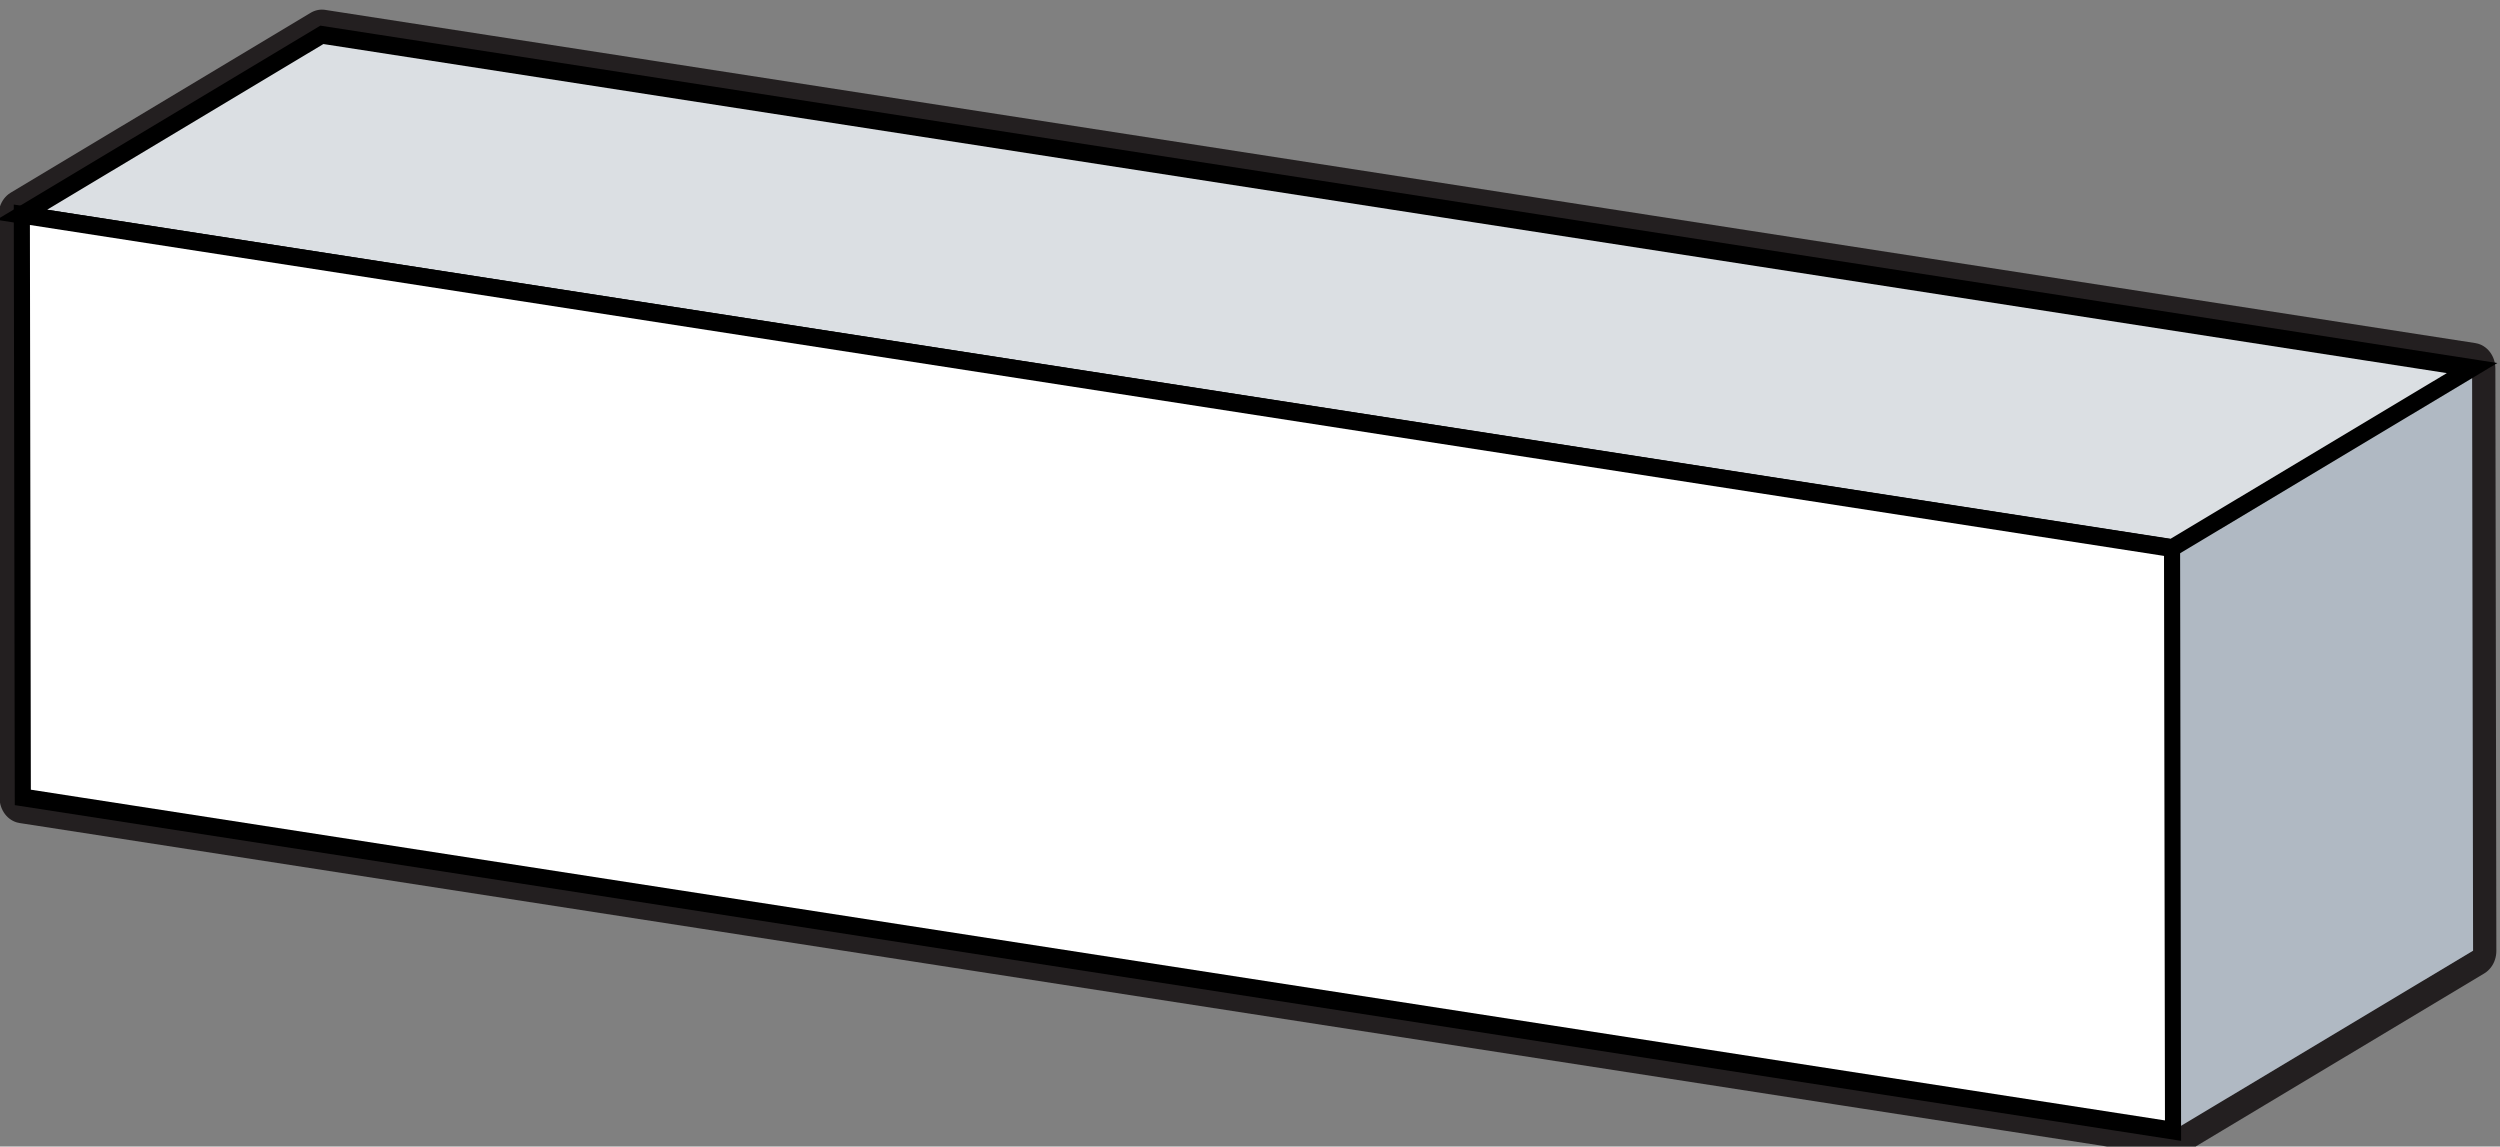 <?xml version="1.0" encoding="UTF-8" standalone="no"?>
<!-- Created with Inkscape (http://www.inkscape.org/) -->

<svg
   xmlns:dc="http://purl.org/dc/elements/1.1/"
   xmlns:cc="http://creativecommons.org/ns#"
   xmlns:rdf="http://www.w3.org/1999/02/22-rdf-syntax-ns#"
   xmlns:svg="http://www.w3.org/2000/svg"
   xmlns="http://www.w3.org/2000/svg"
   xmlns:sodipodi="http://sodipodi.sourceforge.net/DTD/sodipodi-0.dtd"
   xmlns:inkscape="http://www.inkscape.org/namespaces/inkscape"
   width="7.817mm"
   height="3.585mm"
   viewBox="0 0 7.817 3.585"
   version="1.1"
   id="svg100934"
   inkscape:version="0.92.3 (2405546, 2018-03-11)"
   sodipodi:docname="Ferry_f.svg">
  <rect x="0" y="0" width="7.817" height="3.585" fill="#808080" stroke="none"/>
  <defs
     id="defs100928" />
  <sodipodi:namedview
     id="base"
     pagecolor="#ffffff"
     bordercolor="#666666"
     borderopacity="1.0"
     inkscape:pageopacity="0.0"
     inkscape:pageshadow="2"
     inkscape:zoom="4.3299648"
     inkscape:cx="-102.69951"
     inkscape:cy="9.866252"
     inkscape:document-units="mm"
     inkscape:current-layer="layer1"
     showgrid="false"
     inkscape:window-width="1920"
     inkscape:window-height="1017"
     inkscape:window-x="-8"
     inkscape:window-y="-8"
     inkscape:window-maximized="1" />
  <g
     inkscape:label="Ebene 1"
     inkscape:groupmode="layer"
     id="layer1"
     transform="translate(65.662,-147.859)">
    <g
       transform="matrix(-0.614,0,0,0.677,-34.09,83.001)"
       id="g100103"
       inkscape:label="Ferry"
       style="stroke-width:1.552">
      <path
         inkscape:connector-curvature="0"
         id="path31600"
         style="fill:none;stroke:#231f20;stroke-width:0.237;stroke-linecap:round;stroke-linejoin:round;stroke-miterlimit:10;stroke-dasharray:none;stroke-opacity:1"
         d="m 49.781,95.965 -10.95,1.539 -0.005,2.69 1.528,0.831 10.95,-1.539 0.005,-2.69 z" />
      <path
         inkscape:connector-curvature="0"
         id="path31626"
         style="fill:#b0b9c3;fill-opacity:1;fill-rule:nonzero;stroke:none;stroke-width:0.547"
         d="m 40.354,101.024 -1.528,-0.831 0.005,-2.691 1.528,0.831 z" />
      <path
         inkscape:connector-curvature="0"
         id="path31630"
         style="fill:#dbdfe3;fill-opacity:1;fill-rule:nonzero;stroke:#000000;stroke-width:0.082;stroke-miterlimit:4;stroke-dasharray:none;stroke-opacity:1"
         d="m 40.359,98.333 -1.528,-0.831 10.95,-1.539 1.528,0.831 z" />
      <path
         inkscape:connector-curvature="0"
         id="path31634"
         style="fill:#ffffff;fill-opacity:1;fill-rule:nonzero;stroke:#000000;stroke-width:0.082;stroke-miterlimit:4;stroke-dasharray:none;stroke-opacity:1"
         d="m 51.309,96.794 -0.005,2.691 -10.95,1.539 0.005,-2.69 z" />
    </g>
  </g>
</svg>
